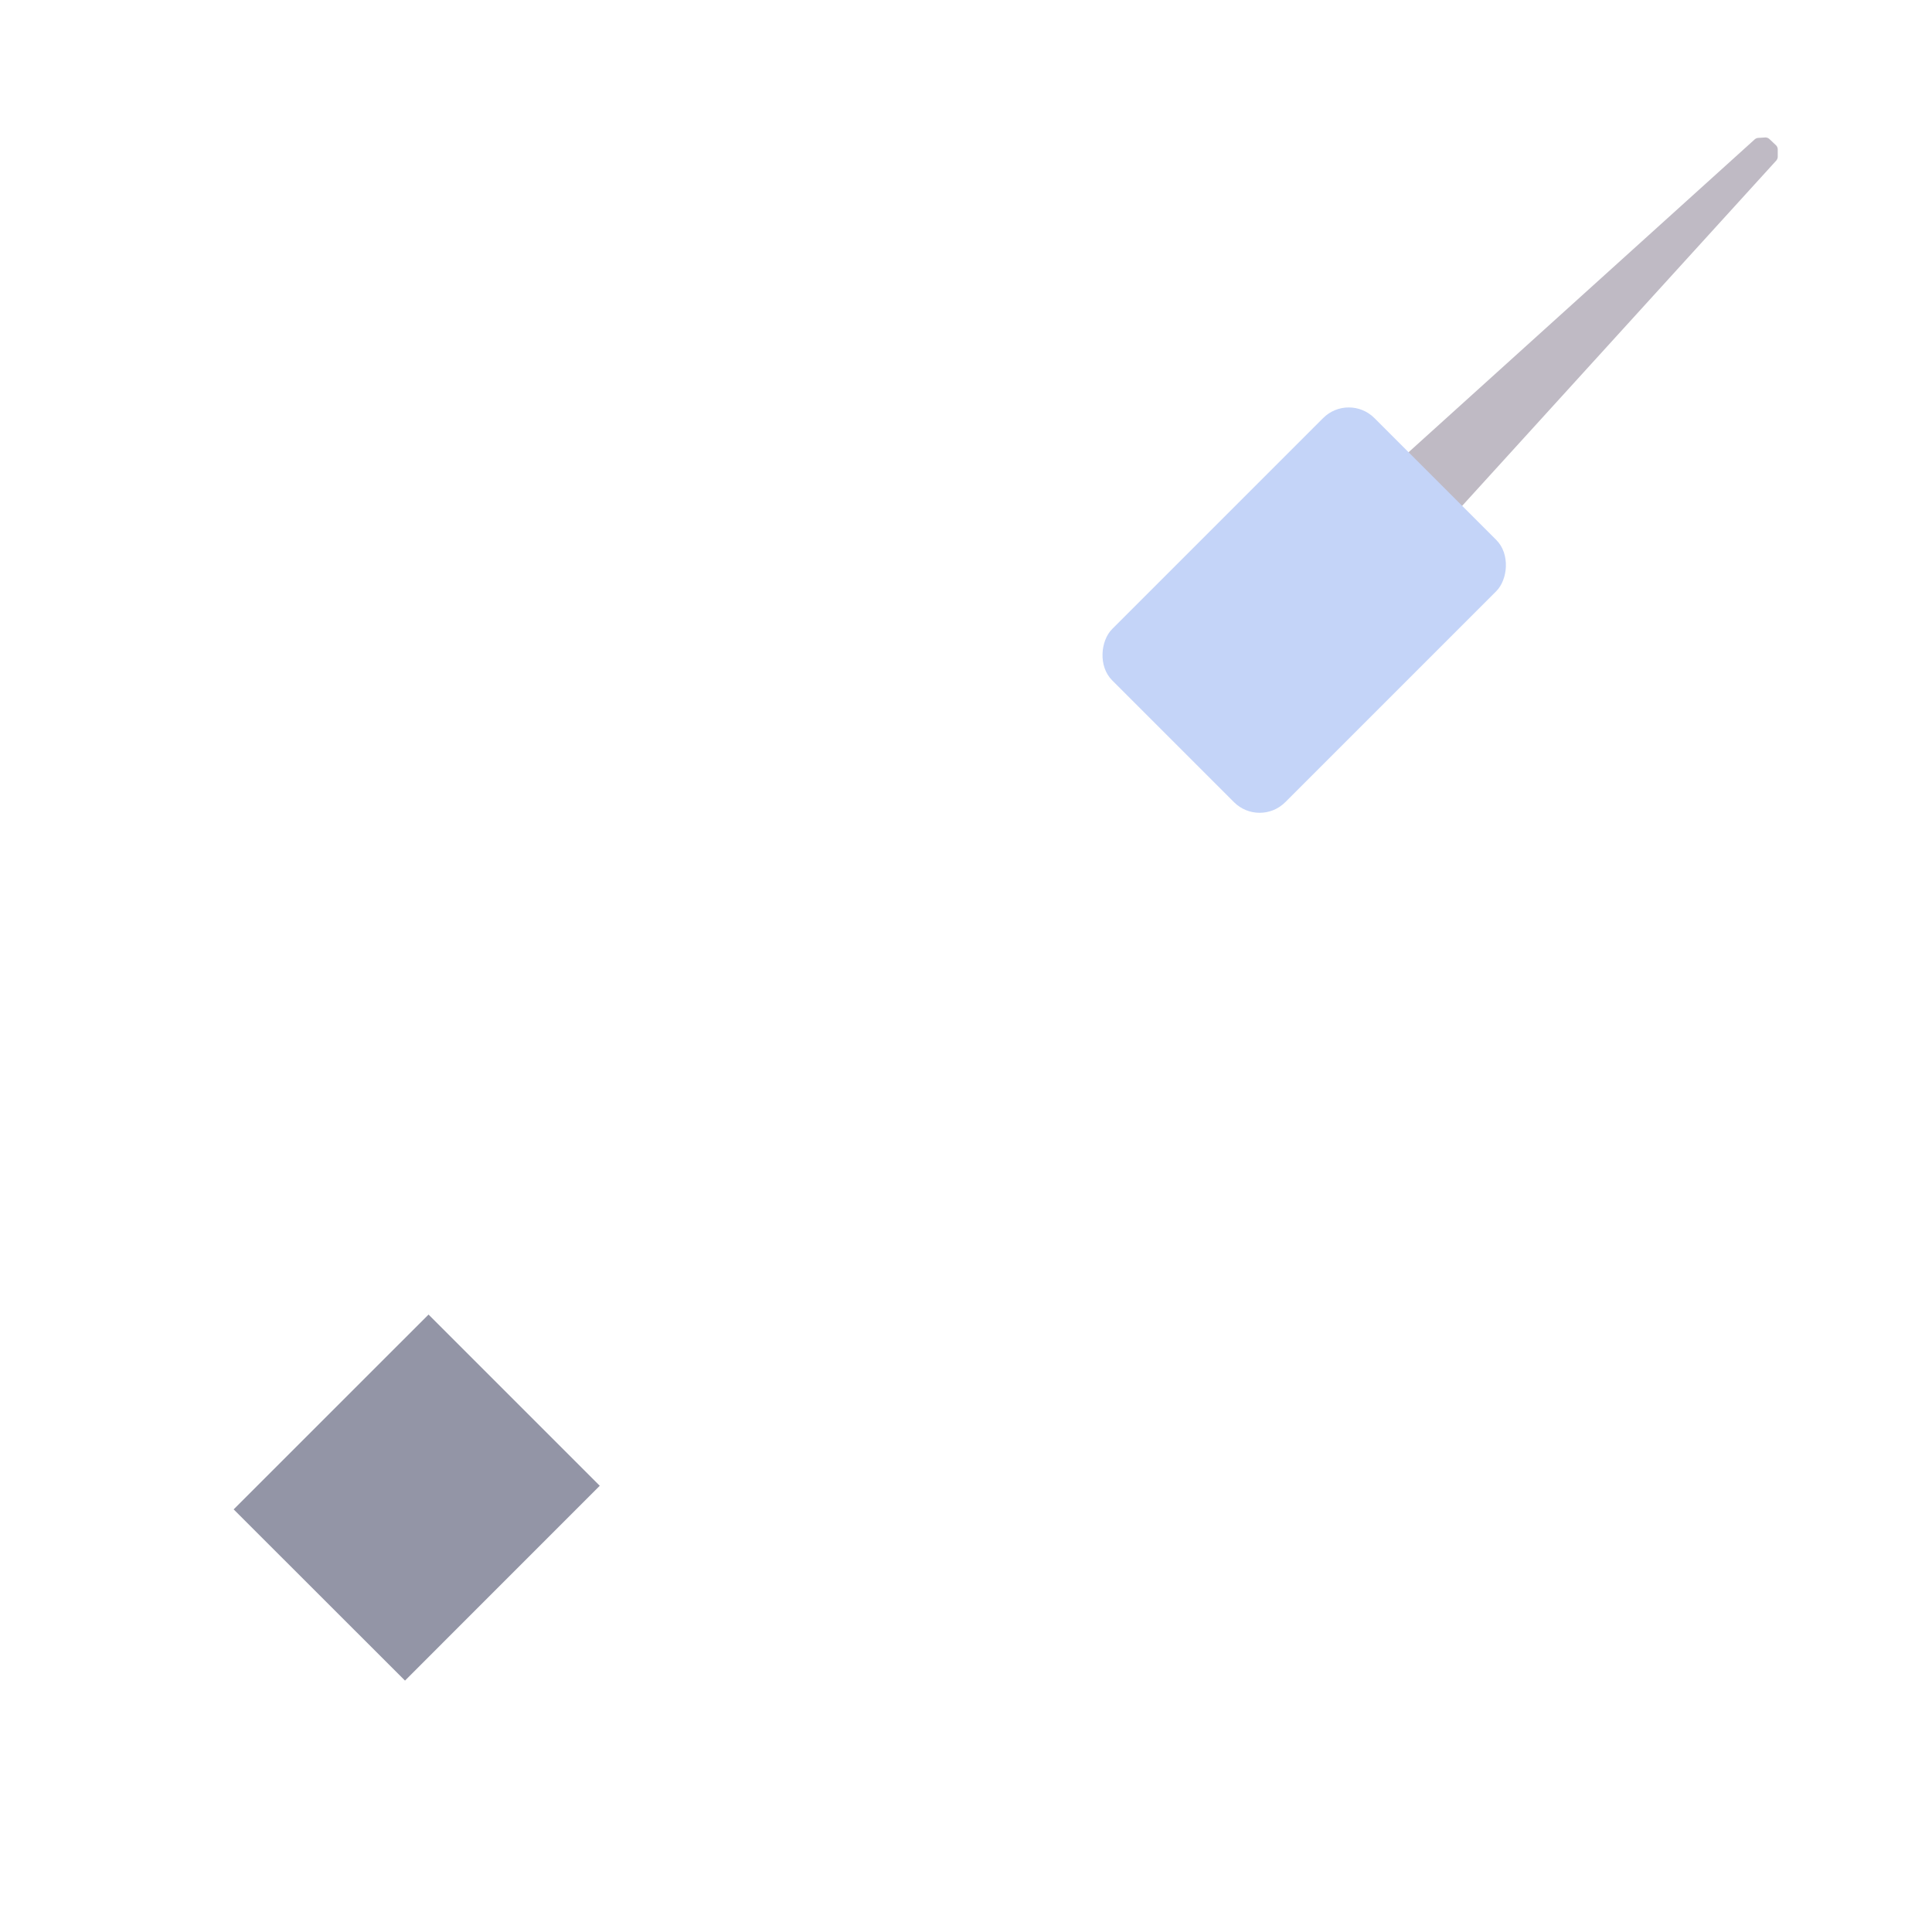 <svg xmlns="http://www.w3.org/2000/svg" width="3em" height="3em" viewBox="0 0 32 32"><g fill="none"><g filter="url(#)"><path fill="#BFBAC4" d="M29.233 2.277a.1.1 0 0 1 .075.027l.106.1a.1.1 0 0 1 .031.073v.117a.1.1 0 0 1-.026.067l-5.614 6.171l-.93-.93l6.188-5.593a.1.1 0 0 1 .061-.025z"/><path fill="url(#)" d="M29.233 2.277a.1.1 0 0 1 .075.027l.106.1a.1.1 0 0 1 .031.073v.117a.1.1 0 0 1-.026.067l-5.614 6.171l-.93-.93l6.188-5.593a.1.1 0 0 1 .061-.025z"/></g><path fill="url(#)" d="M29.233 2.277a.1.1 0 0 1 .075.027l.106.1a.1.1 0 0 1 .031.073v.117a.1.1 0 0 1-.026.067l-5.614 6.171l-.93-.93l6.188-5.593a.1.1 0 0 1 .061-.025z"/><rect width="4.055" height="6.143" x="22.34" y="6.5" fill="#C4D4F8" rx=".6" transform="rotate(45 22.34 6.5)"/><rect width="4.055" height="6.143" x="22.34" y="6.5" fill="url(#)" rx=".6" transform="rotate(45 22.34 6.5)"/><rect width="4.055" height="6.143" x="22.34" y="6.5" fill="url(#)" rx=".6" transform="rotate(45 22.34 6.5)"/><rect width="9.314" height="19.981" x="18.586" y="6.535" fill="url(#)" rx="1.25" transform="rotate(45 18.586 6.535)"/><rect width="9.314" height="19.981" x="18.586" y="6.535" fill="url(#)" rx="1.25" transform="rotate(45 18.586 6.535)"/><rect width="9.314" height="19.981" x="18.586" y="6.535" fill="url(#)" rx="1.25" transform="rotate(45 18.586 6.535)"/><rect width="9.314" height="19.981" x="18.586" y="6.535" fill="url(#)" rx="1.25" transform="rotate(45 18.586 6.535)"/><rect width="9.314" height="19.981" x="18.586" y="6.535" fill="url(#)" rx="1.25" transform="rotate(45 18.586 6.535)"/><path fill="#9395A6" d="m7.098 21.773l2.836 2.836l-3.226 3.227L3.87 25z"/><path fill="url(#)" d="M7.098 21.773h4.011v4.563H7.098z" transform="rotate(45 7.098 21.773)"/><path fill="url(#)" d="M7.098 21.773h4.011v4.563H7.098z" transform="rotate(45 7.098 21.773)"/><path fill="url(#)" d="M7.098 21.773h4.011v4.563H7.098z" transform="rotate(45 7.098 21.773)"/><path fill="url(#)" d="M2.853 24.19a.6.6 0 0 1 .849 0l3.815 3.815a.6.6 0 0 1 0 .849l-.08.081a.6.6 0 0 1-.85 0L2.773 25.12a.6.6 0 0 1 0-.849z"/><path fill="url(#)" d="M2.853 24.19a.6.6 0 0 1 .849 0l3.815 3.815a.6.6 0 0 1 0 .849l-.08.081a.6.6 0 0 1-.85 0L2.773 25.12a.6.6 0 0 1 0-.849z"/><path fill="url(#)" d="M2.853 24.19a.6.6 0 0 1 .849 0l3.815 3.815a.6.6 0 0 1 0 .849l-.08.081a.6.6 0 0 1-.85 0L2.773 25.12a.6.6 0 0 1 0-.849z"/><path fill="url(#)" d="M2.853 24.19a.6.6 0 0 1 .849 0l3.815 3.815a.6.6 0 0 1 0 .849l-.08.081a.6.6 0 0 1-.85 0L2.773 25.12a.6.6 0 0 1 0-.849z"/><path fill="url(#)" d="M2.853 24.19a.6.6 0 0 1 .849 0l3.815 3.815a.6.6 0 0 1 0 .849l-.08.081a.6.6 0 0 1-.85 0L2.773 25.12a.6.6 0 0 1 0-.849z"/><path fill="url(#)" d="m15.555 9.566l.945-.945l1.26 1.26a.5.5 0 0 1 0 .707l-.238.238a.5.5 0 0 1-.707 0z"/><path fill="url(#)" d="m13.666 11.455l.945-.945l1.243 1.242a.5.5 0 0 1 0 .707l-.239.238a.5.5 0 0 1-.707 0z"/><path fill="url(#)" d="m11.778 13.344l.945-.946l1.26 1.26a.5.5 0 0 1 0 .707l-.239.239a.5.5 0 0 1-.707 0z"/><path fill="url(#)" d="M4.459 18.783a1 1 0 0 1 1.414 0l7.05 7.051a1 1 0 0 1 0 1.414l-.46.461a1 1 0 0 1-1.414 0l-7.05-7.05a1 1 0 0 1 0-1.415z"/><path fill="url(#)" d="M4.459 18.783a1 1 0 0 1 1.414 0l7.05 7.051a1 1 0 0 1 0 1.414l-.46.461a1 1 0 0 1-1.414 0l-7.05-7.05a1 1 0 0 1 0-1.415z"/><path fill="url(#)" d="M4.459 18.783a1 1 0 0 1 1.414 0l7.05 7.051a1 1 0 0 1 0 1.414l-.46.461a1 1 0 0 1-1.414 0l-7.05-7.05a1 1 0 0 1 0-1.415z"/><path fill="url(#)" d="M4.459 18.783a1 1 0 0 1 1.414 0l7.05 7.051a1 1 0 0 1 0 1.414l-.46.461a1 1 0 0 1-1.414 0l-7.05-7.05a1 1 0 0 1 0-1.415z"/><path fill="url(#)" d="M4.459 18.783a1 1 0 0 1 1.414 0l7.05 7.051a1 1 0 0 1 0 1.414l-.46.461a1 1 0 0 1-1.414 0l-7.05-7.05a1 1 0 0 1 0-1.415z"/><defs><linearGradient id="" x1="25.715" x2="25.199" y1="7.094" y2="6.609" gradientUnits="userSpaceOnUse"><stop offset=".192" stop-color="#A39CAD"/><stop offset="1" stop-color="#A39CAD" stop-opacity="0"/></linearGradient><linearGradient id="" x1="29.371" x2="29.225" y1="2.336" y2="2.482" gradientUnits="userSpaceOnUse"><stop offset=".139" stop-color="#C6C3CA"/><stop offset="1" stop-color="#C6C3CA" stop-opacity="0"/></linearGradient><linearGradient id="" x1="18.255" x2="28.331" y1="18.749" y2="18.926" gradientUnits="userSpaceOnUse"><stop stop-color="#B7C9DE"/><stop offset="1" stop-color="#C5C9FF"/></linearGradient><linearGradient id="" x1="28.463" x2="25.282" y1="16.053" y2="15.965" gradientUnits="userSpaceOnUse"><stop offset=".132" stop-color="#B6B4E7"/><stop offset="1" stop-color="#C4CAFD" stop-opacity="0"/></linearGradient><linearGradient id="" x1="17.967" x2="19.558" y1="16.297" y2="16.297" gradientUnits="userSpaceOnUse"><stop offset=".397" stop-color="#AFBFC7"/><stop offset="1" stop-color="#AFBFC7" stop-opacity="0"/></linearGradient><linearGradient id="" x1="6.302" x2="8.153" y1="24.834" y2="25.005" gradientUnits="userSpaceOnUse"><stop stop-color="#9B9FAA"/><stop offset="1" stop-color="#9B9FAA" stop-opacity="0"/></linearGradient><linearGradient id="" x1="10.07" x2="10.07" y1="26.215" y2="25.375" gradientUnits="userSpaceOnUse"><stop stop-color="#7C78A2"/><stop offset="1" stop-color="#7C78A2" stop-opacity="0"/></linearGradient><linearGradient id="" x1="2.759" x2="7.813" y1="25.342" y2="25.355" gradientUnits="userSpaceOnUse"><stop stop-color="#4B99D5"/><stop offset="1" stop-color="#377FE1"/></linearGradient><linearGradient id="" x1="5.746" x2="6.293" y1="28.375" y2="27.719" gradientUnits="userSpaceOnUse"><stop offset=".137" stop-color="#4072D5"/><stop offset="1" stop-color="#4072D5" stop-opacity="0"/></linearGradient><linearGradient id="" x1="6.309" x2="5.676" y1="25.906" y2="26.563" gradientUnits="userSpaceOnUse"><stop offset=".137" stop-color="#3382BB"/><stop offset="1" stop-color="#3382BB" stop-opacity="0"/></linearGradient><linearGradient id="" x1="2.09" x2="3.215" y1="24.75" y2="24.281" gradientUnits="userSpaceOnUse"><stop stop-color="#87B4D9"/><stop offset="1" stop-color="#87B4D9" stop-opacity="0"/></linearGradient><linearGradient id="" x1="16.027" x2="17.637" y1="9.125" y2="10.75" gradientUnits="userSpaceOnUse"><stop stop-color="#607DB9"/><stop offset="1" stop-color="#326CCD"/></linearGradient><linearGradient id="" x1="14.135" x2="15.733" y1="11.01" y2="12.623" gradientUnits="userSpaceOnUse"><stop stop-color="#607DB9"/><stop offset="1" stop-color="#326CCD"/></linearGradient><linearGradient id="" x1="12.25" x2="13.86" y1="12.902" y2="14.527" gradientUnits="userSpaceOnUse"><stop stop-color="#607DB9"/><stop offset="1" stop-color="#326CCD"/></linearGradient><linearGradient id="" x1="4.008" x2="13.441" y1="20.968" y2="20.994" gradientUnits="userSpaceOnUse"><stop stop-color="#4B99D5"/><stop offset="1" stop-color="#377FE1"/></linearGradient><linearGradient id="" x1="9.584" x2="10.434" y1="26.629" y2="25.688" gradientUnits="userSpaceOnUse"><stop offset=".243" stop-color="#4072D5"/><stop offset="1" stop-color="#4072D5" stop-opacity="0"/></linearGradient><linearGradient id="" x1="10.633" x2="9.452" y1="22.021" y2="23.246" gradientUnits="userSpaceOnUse"><stop offset=".137" stop-color="#4DBDFE"/><stop offset="1" stop-color="#4DBDFE" stop-opacity="0"/></linearGradient><linearGradient id="" x1="2.76" x2="4.86" y1="19.864" y2="18.989" gradientUnits="userSpaceOnUse"><stop stop-color="#87B4D9"/><stop offset="1" stop-color="#87B4D9" stop-opacity="0"/></linearGradient><radialGradient id="" cx="0" cy="0" r="1" gradientTransform="matrix(.075 2.886 -2.45 .063 24.417 6.81)" gradientUnits="userSpaceOnUse"><stop offset=".252" stop-color="#B6C9E3" stop-opacity="0"/><stop offset="1" stop-color="#9DADBF"/></radialGradient><radialGradient id="" cx="0" cy="0" r="1" gradientTransform="matrix(0 .53 -2.945 0 24.528 6.699)" gradientUnits="userSpaceOnUse"><stop stop-color="#E0F5FF"/><stop offset="1" stop-color="#C4DAE9" stop-opacity="0"/></radialGradient><radialGradient id="" cx="0" cy="0" r="1" gradientTransform="matrix(0 1.127 -4.93 0 23.381 7.016)" gradientUnits="userSpaceOnUse"><stop stop-color="#E4F5FF"/><stop offset="1" stop-color="#CADFED" stop-opacity="0"/></radialGradient><radialGradient id="" cx="0" cy="0" r="1" gradientTransform="matrix(0 -1.503 5.511 0 23.248 24.627)" gradientUnits="userSpaceOnUse"><stop stop-color="#CCE1FF"/><stop offset="1" stop-color="#CCE1FF" stop-opacity="0"/></radialGradient><radialGradient id="" cx="0" cy="0" r="1" gradientTransform="rotate(179.703 5.662 11.592)scale(4.265 3.801)" gradientUnits="userSpaceOnUse"><stop stop-color="#8064AF"/><stop offset="1" stop-color="#7B5EAB" stop-opacity="0"/></radialGradient><radialGradient id="" cx="0" cy="0" r="1" gradientTransform="matrix(-.203 .203 -1.452 -1.452 5.809 26.906)" gradientUnits="userSpaceOnUse"><stop stop-color="#5CA7F1"/><stop offset="1" stop-color="#5CA7F1" stop-opacity="0"/></radialGradient><radialGradient id="" cx="0" cy="0" r="1" gradientTransform="matrix(-.738 .735 -4.622 -4.635 10.059 23.531)" gradientUnits="userSpaceOnUse"><stop stop-color="#6EC8FF"/><stop offset="1" stop-color="#34B0EE" stop-opacity="0"/></radialGradient><filter id="" width="7.02" height="6.655" x="22.875" y="2.177" color-interpolation-filters="sRGB" filterUnits="userSpaceOnUse"><feFlood flood-opacity="0" result="BackgroundImageFix"/><feBlend in="SourceGraphic" in2="BackgroundImageFix" result="shape"/><feColorMatrix in="SourceAlpha" result="hardAlpha" values="0 0 0 0 0 0 0 0 0 0 0 0 0 0 0 0 0 0 127 0"/><feOffset dx=".45" dy="-.1"/><feGaussianBlur stdDeviation=".25"/><feComposite in2="hardAlpha" k2="-1" k3="1" operator="arithmetic"/><feColorMatrix values="0 0 0 0 0.541 0 0 0 0 0.545 0 0 0 0 0.561 0 0 0 1 0"/><feBlend in2="shape" result="effect1_innerShadow_18_25245"/></filter></defs></g></svg>